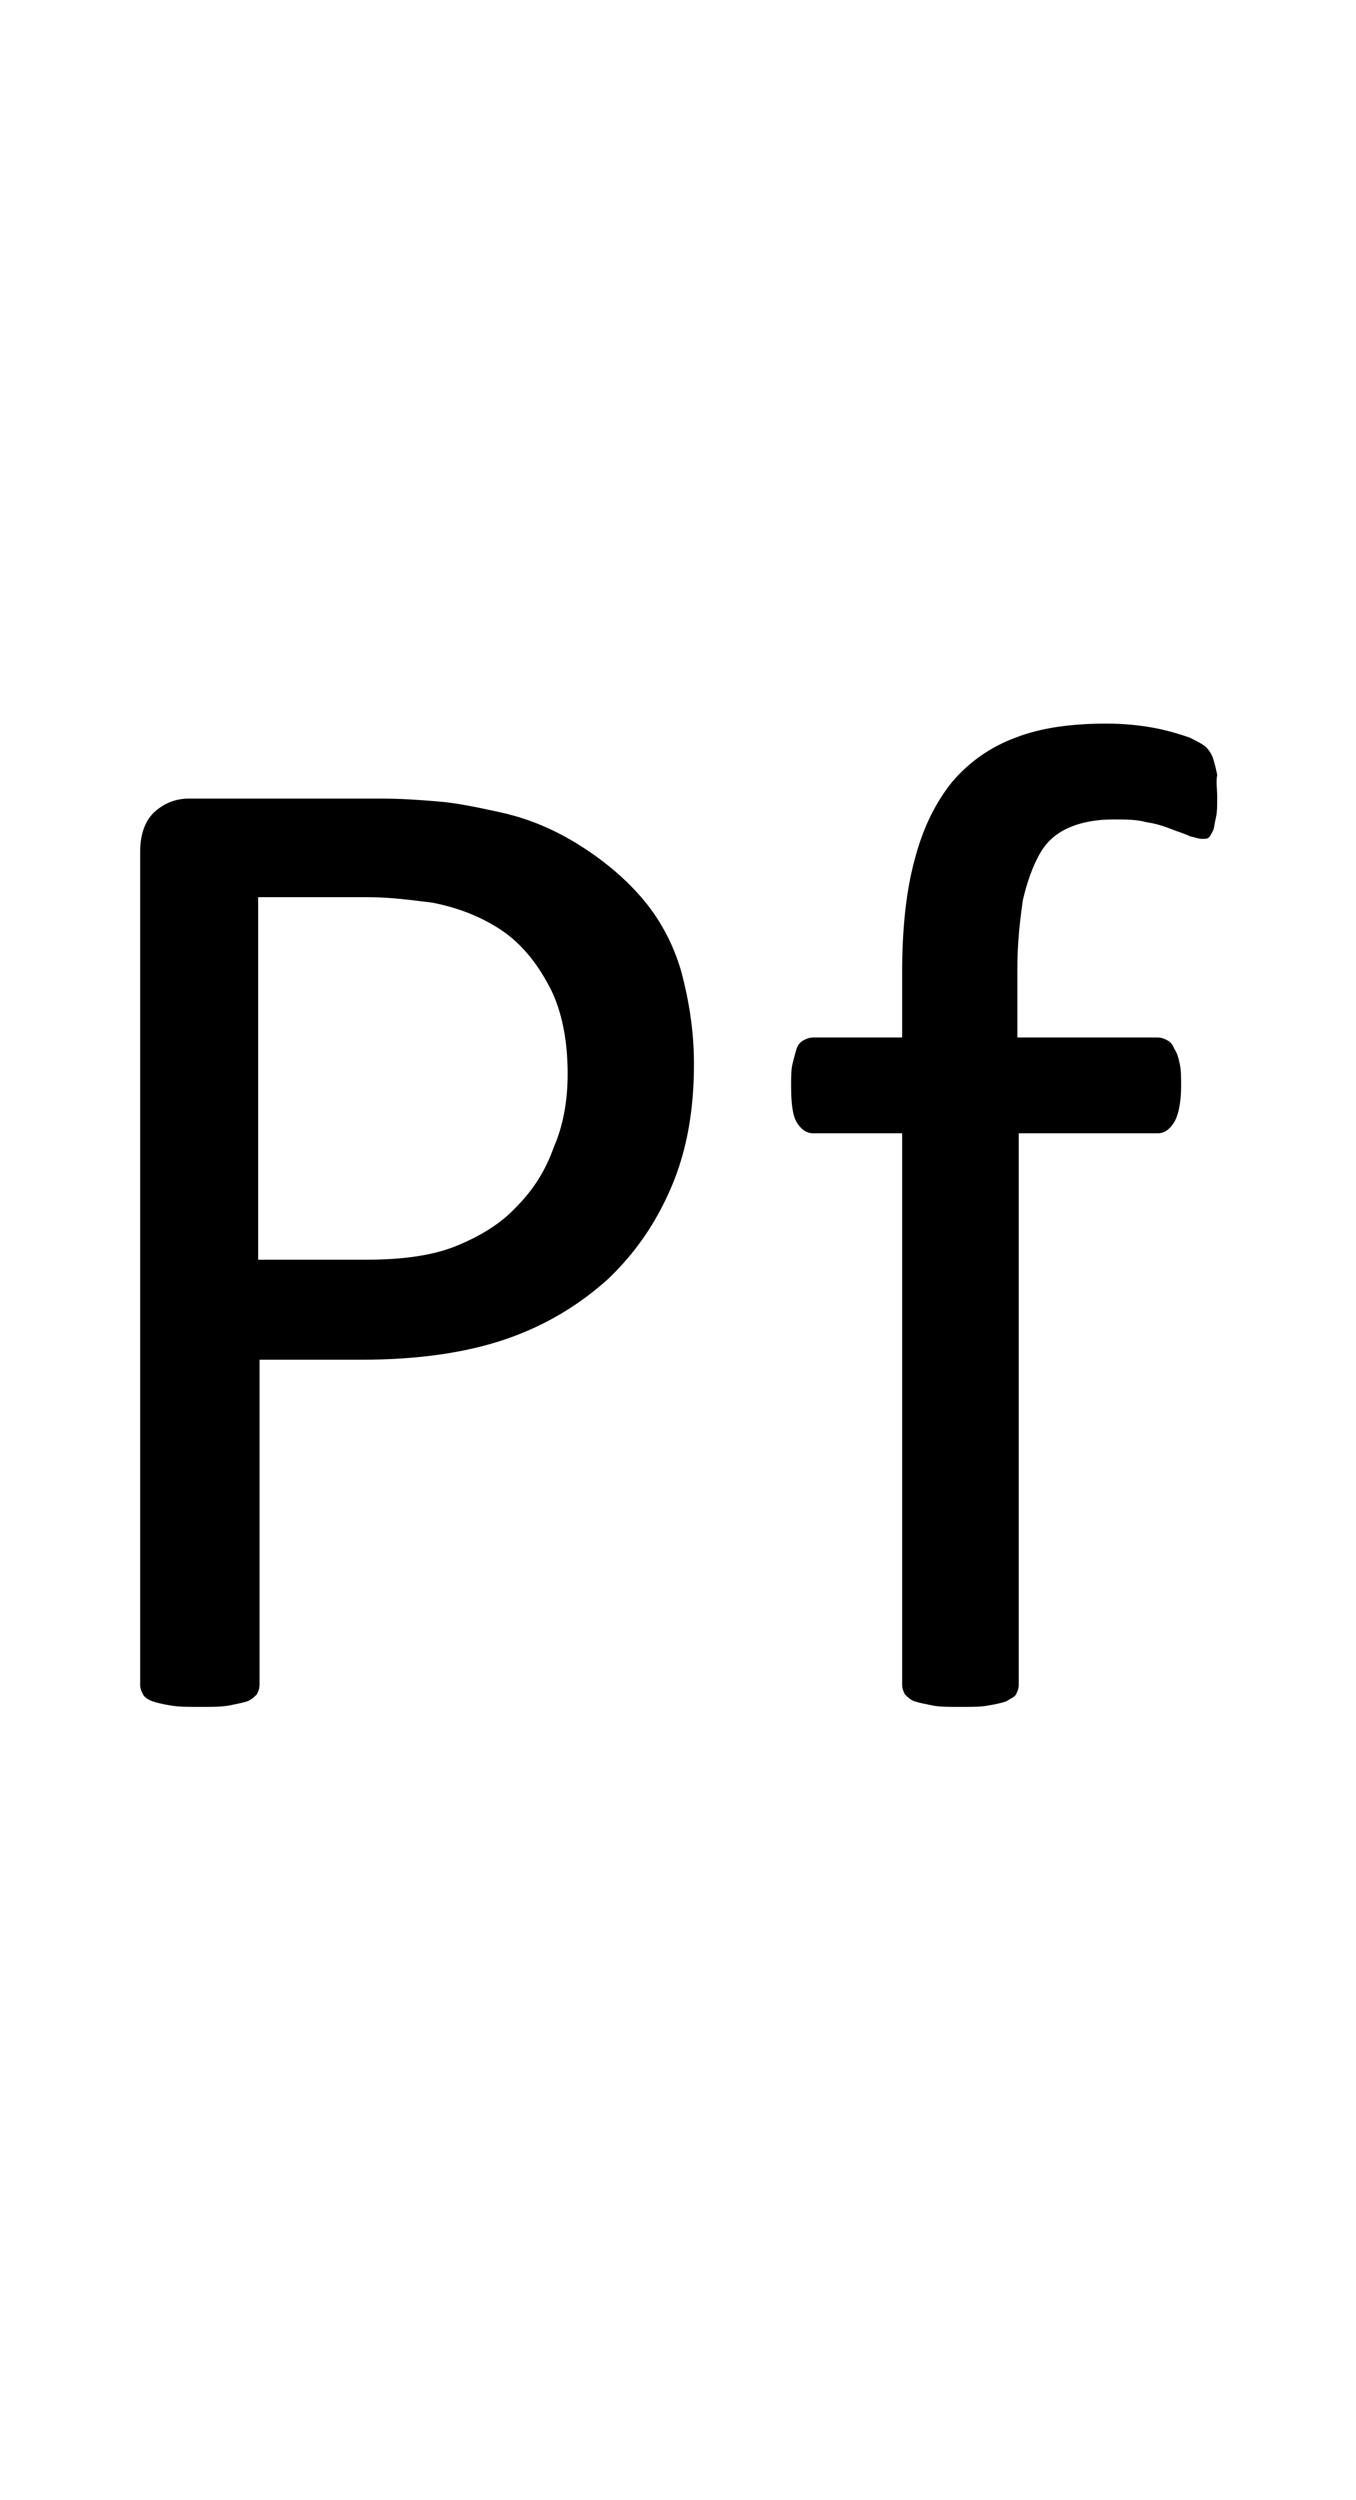 <?xml version="1.0" encoding="utf-8"?>
<!-- Generator: Adobe Illustrator 22.1.0, SVG Export Plug-In . SVG Version: 6.00 Build 0)  -->
<svg version="1.1" xmlns="http://www.w3.org/2000/svg" xmlns:xlink="http://www.w3.org/1999/xlink" x="0px" y="0px"
	 viewBox="0 0 97.7 180" style="enable-background:new 0 0 97.7 180;" xml:space="preserve">
<style type="text/css">
	.st0{display:none;}
	.st1{display:inline;fill:#FF0000;}
</style>
<g id="bg" class="st0">
	<polygon class="st1" points="95.7,0 95.2,0 95.1,0 93.8,0 93.3,0 93.2,0 92.8,0 92.6,0 92.5,0 91.4,0 91.2,0 90.8,0 90.7,0 90.6,0 
		90.2,0 90.2,0 90,0 88.9,0 88.8,0 88.7,0 88.3,0 88.2,0 88.1,0 87.8,0 87.7,0 87.6,0 86.4,0 86.3,0 86.2,0 85.9,0 85.7,0 85.7,0 
		85.3,0 85.2,0 85.1,0 84.6,0 84,0 83.8,0 83.7,0 83.4,0 83.3,0 83.2,0 83,0 82.8,0 82.7,0 82.6,0 82.1,0 82,0 81.5,0 81.4,0 
		81.2,0 81.1,0 80.8,0 80.8,0 80.7,0 80.5,0 80.4,0 80.2,0 80.2,0 80.1,0 79.7,0 79.6,0 79.4,0 79.2,0 79.1,0 78.9,0 78.8,0 78.6,0 
		78.5,0 78.3,0 78.3,0 78.2,0 78.1,0 77.9,0 77.8,0 77.8,0 77.6,0 77.5,0 77.3,0 77.2,0 77.1,0 77,0 76.8,0 76.7,0 76.7,0 76.5,0 
		76.3,0 76.1,0 76,0 75.9,0 75.8,0 75.7,0 75.6,0 75.6,0 75.5,0 75.4,0 75.4,0 75.3,0 75.2,0 75.1,0 74.9,0 74.7,0 74.7,0 74.6,0 
		74.5,0 74.3,0 74.2,0 74.2,0 74.1,0 74.1,0 74,0 73.6,0 73.6,0 73.4,0 73.3,0 73.3,0 73.1,0 73.1,0 73,0 73,0 72.9,0 72.8,0 
		72.8,0 72.7,0 72.6,0 72.4,0 72.3,0 72.3,0 72.2,0 72.1,0 72,0 71.8,0 71.8,0 71.7,0 71.6,0 71.6,0 71.5,0 71.2,0 71.1,0 71,0 
		70.9,0 70.8,0 70.7,0 70.7,0 70.5,0 70.5,0 70.4,0 70.4,0 70.4,0 70.2,0 70.2,0 70.1,0 69.9,0 69.9,0 69.8,0 69.7,0 69.7,0 69.6,0 
		69.4,0 69.3,0 69.2,0 69.2,0 69.1,0 69.1,0 68.7,0 68.6,0 68.5,0 68.4,0 68.3,0 68.2,0 68.1,0 68,0 68,0 67.9,0 67.9,0 67.8,0 
		67.8,0 67.6,0 67.5,0 67.5,0 67.5,0 67.3,0 67.3,0 67.3,0 67.1,0 66.9,0 66.8,0 66.8,0 66.7,0 66.7,0 66.6,0 66.2,0 66.2,0 66.1,0 
		66,0 65.9,0 65.7,0 65.6,0 65.5,0 65.5,0 65.5,0 65.4,0 65.4,0 65.3,0 65.2,0 65,0 65,0 65,0 64.9,0 64.9,0 64.9,0 64.7,0 64.7,0 
		64.6,0 64.3,0 64.3,0 64.2,0 64.2,0 64.1,0 63.7,0 63.6,0 63.6,0 63.6,0 63.6,0 63.5,0 63.3,0 63.1,0 63.1,0 63.1,0 63,0 63,0 
		63,0 62.8,0 62.8,0 62.6,0 62.6,0 62.5,0 62.4,0 62.4,0 62.4,0 62.3,0 62.3,0 62.3,0 62.3,0 62.1,0 62,0 61.8,0 61.8,0 61.7,0 
		61.7,0 61.3,0 61.2,0 61.2,0 61.1,0 61.1,0 61,0 61,0 60.9,0 60.7,0 60.7,0 60.6,0 60.5,0 60.5,0 60.5,0 60.4,0 60.4,0 60.4,0 
		60.2,0 60.1,0 60.1,0 60,0 60,0 59.9,0 59.9,0 59.9,0 59.8,0 59.8,0 59.8,0 59.7,0 59.5,0 59.4,0 59.4,0 59.2,0 59.1,0 58.8,0 
		58.7,0 58.7,0 58.7,0 58.6,0 58.6,0 58.6,0 58.5,0 58.5,0 58.3,0 58.1,0 58.1,0 58.1,0 58.1,0 58,0 57.9,0 57.9,0 57.9,0 57.7,0 
		57.6,0 57.6,0 57.6,0 57.5,0 57.5,0 57.5,0 57.4,0 57.4,0 57.3,0 57.3,0 57.2,0 57.1,0 57.1,0 56.9,0 56.8,0 56.8,0 56.6,0 56.3,0 
		56.2,0 56.2,0 56.2,0 56.2,0 56.1,0 56.1,0 56,0 56,0 55.8,0 55.7,0 55.7,0 55.7,0 55.6,0 55.6,0 55.5,0 55.5,0 55.4,0 55.2,0 
		55.2,0 55.2,0 55,0 55,0 55,0 54.9,0 54.9,0 54.9,0 54.9,0 54.7,0 54.7,0 54.6,0 54.5,0 54.4,0 54.4,0 54.3,0 54.2,0 53.9,0 
		53.8,0 53.8,0 53.7,0 53.6,0 53.6,0 53.6,0 53.6,0 53.5,0 53.3,0 53.2,0 53.2,0 53.1,0 53.1,0 53.1,0 53,0 53,0 52.8,0 52.8,0 
		52.6,0 52.6,0 52.6,0 52.5,0 52.5,0 52.4,0 52.4,0 52.3,0 52.3,0 52.2,0 52.1,0 52,0 52,0 51.9,0 51.8,0 51.8,0 51.7,0 51.5,0 
		51.3,0 51.3,0 51.2,0 51.2,0 51.2,0 51.1,0 51,0 50.9,0 50.9,0 50.7,0 50.7,0 50.7,0 50.6,0 50.5,0 50.5,0 50.3,0 50.3,0 50.2,0 
		50.2,0 50.1,0 50,0 50,0 50,0 49.9,0 49.9,0 49.8,0 49.7,0 49.6,0 49.5,0 49.5,0 49.4,0 49.4,0 49.2,0 49.2,0 49.1,0 49,0 49,0 
		48.9,0 48.7,0 48.7,0 48.6,0 48.6,0 48.4,0 48.4,0 48.3,0 48.3,0 48.1,0 48.1,0 48.1,0 48,0 47.9,0 47.8,0 47.7,0 47.7,0 47.6,0 
		47.6,0 47.6,0 47.5,0 47.4,0 47.3,0 47.3,0 47.1,0 47.1,0 47.1,0 47,0 47,0 46.9,0 46.8,0 46.8,0 46.6,0 46.6,0 46.5,0 46.5,0 
		46.5,0 46.4,0 46.3,0 46.2,0 46,0 45.8,0 45.8,0 45.7,0 45.7,0 45.7,0 45.5,0 45.4,0 45.4,0 45.3,0 45.2,0 45.2,0 45.2,0 45.2,0 
		45.1,0 45.1,0 45,0 44.9,0 44.9,0 44.7,0 44.7,0 44.6,0 44.5,0 44.5,0 44.4,0 44.4,0 44.3,0 44.2,0 44.1,0 44.1,0 44,0 44,0 
		43.9,0 43.9,0 43.9,0 43.8,0 43.5,0 43.4,0 43.3,0 43.2,0 43.2,0 43.1,0 43,0 42.9,0 42.8,0 42.8,0 42.8,0 42.7,0 42.6,0 42.6,0 
		42.6,0 42.5,0 42.5,0 42.4,0 42.2,0 42.2,0 42.1,0 42.1,0 42.1,0 42,0 42,0 42,0 41.8,0 41.7,0 41.6,0 41.6,0 41.5,0 41.5,0 
		41.5,0 41.4,0 41.4,0 41.3,0 41,0 40.9,0 40.8,0 40.7,0 40.6,0 40.5,0 40.5,0 40.3,0 40.3,0 40.2,0 40.2,0 40.2,0 40.2,0 40.2,0 
		40.1,0 40,0 40,0 39.9,0 39.7,0 39.7,0 39.7,0 39.7,0 39.6,0 39.5,0 39.5,0 39.5,0 39.4,0 39.2,0 39.2,0 39.1,0 39.1,0 39,0 39,0 
		39,0 38.9,0 38.9,0 38.6,0 38.4,0 38.3,0 38.3,0 38.1,0 38,0 37.9,0 37.8,0 37.8,0 37.8,0 37.8,0 37.7,0 37.7,0 37.6,0 37.6,0 
		37.6,0 37.5,0 37.3,0 37.3,0 37.3,0 37.2,0 37.1,0 37.1,0 37.1,0 37,0 36.9,0 36.8,0 36.6,0 36.6,0 36.6,0 36.5,0 36.5,0 36.5,0 
		36.4,0 36,0 36,0 35.9,0 35.8,0 35.7,0 35.5,0 35.4,0 35.4,0 35.3,0 35.3,0 35.2,0 35.2,0 35.2,0 35.2,0 35.1,0 35,0 34.8,0 
		34.8,0 34.7,0 34.7,0 34.7,0 34.6,0 34.6,0 34.5,0 34.4,0 34.2,0 34.1,0 34.1,0 34,0 34,0 33.9,0 33.6,0 33.4,0 33.4,0 33.4,0 
		33.3,0 33.1,0 32.9,0 32.9,0 32.8,0 32.8,0 32.8,0 32.6,0 32.6,0 32.6,0 32.5,0 32.3,0 32.2,0 32.2,0 32.2,0 32.1,0 32.1,0 32.1,0 
		31.9,0 31.8,0 31.6,0 31.6,0 31.5,0 31.5,0 31.1,0 31,0 31,0 30.9,0 30.8,0 30.7,0 30.5,0 30.4,0 30.3,0 30.3,0 30.2,0 30.2,0 
		30.2,0 30,0 29.9,0 29.9,0 29.7,0 29.7,0 29.7,0 29.7,0 29.6,0 29.5,0 29.3,0 29.2,0 29.2,0 29,0 28.9,0 28.6,0 28.5,0 28.5,0 
		28.4,0 28.4,0 28.3,0 28.1,0 28,0 27.9,0 27.8,0 27.7,0 27.7,0 27.6,0 27.4,0 27.4,0 27.3,0 27.3,0 27.3,0 27.1,0 27.1,0 27,0 
		27,0 26.9,0 26.8,0 26.7,0 26.6,0 26.5,0 26.1,0 26,0 26,0 25.9,0 25.9,0 25.8,0 25.6,0 25.5,0 25.5,0 25.4,0 25.4,0 25.2,0 
		25.1,0 25,0 24.8,0 24.8,0 24.8,0 24.7,0 24.7,0 24.5,0 24.5,0 24.4,0 24.3,0 24.2,0 24.1,0 24,0 23.7,0 23.6,0 23.6,0 23.4,0 
		23.4,0 23.3,0 23.1,0 23.1,0 22.9,0 22.9,0 22.8,0 22.6,0 22.5,0 22.4,0 22.3,0 22.2,0 22.2,0 22.1,0 22.1,0 21.9,0 21.8,0 21.8,0 
		21.6,0 21.5,0 21.3,0 21.1,0 21,0 21,0 20.9,0 20.7,0 20.5,0 20.5,0 20.3,0 20.1,0 20,0 19.9,0 19.8,0 19.7,0 19.6,0 19.5,0 
		19.4,0 19.4,0 19.2,0 19.1,0 18.9,0 18.7,0 18.5,0 18.4,0 18.2,0 18.1,0 18,0 17.6,0 17.5,0 17.4,0 17.3,0 17.1,0 16.9,0 16.9,0 
		16.8,0 16.6,0 16.4,0 16.3,0 16.2,0 15.6,0 15.5,0 15,0 15,0 14.9,0 14.7,0 14.5,0 14.4,0 14.2,0 13.9,0 13.8,0 13.7,0 13.1,0 
		12.6,0 12.4,0 12.3,0 12,0 11.9,0 11.8,0 11.5,0 11.3,0 11.3,0 10.1,0 10,0 9.9,0 9.5,0 9.4,0 9.3,0 9,0 8.9,0 8.7,0 7.6,0 7.5,0 
		7.4,0 7.1,0 7,0 6.8,0 6.4,0 6.3,0 5.2,0 5,0 4.9,0 4.5,0 4.4,0 3.8,0 2.6,0 2.5,0 1.9,0 0,0 0,180 1.9,180 2.5,180 2.6,180 
		3.8,180 4.4,180 4.5,180 4.9,180 5,180 5.2,180 6.3,180 6.4,180 6.8,180 7,180 7.1,180 7.4,180 7.5,180 7.6,180 8.7,180 8.9,180 
		9,180 9.3,180 9.4,180 9.5,180 9.9,180 10,180 10.1,180 11.3,180 11.3,180 11.5,180 11.8,180 11.9,180 12,180 12.3,180 12.4,180 
		12.6,180 13.1,180 13.7,180 13.8,180 13.9,180 14.2,180 14.4,180 14.5,180 14.7,180 14.9,180 15,180 15,180 15.5,180 15.6,180 
		16.2,180 16.3,180 16.4,180 16.6,180 16.8,180 16.9,180 16.9,180 17.1,180 17.3,180 17.4,180 17.5,180 17.6,180 18,180 18.1,180 
		18.2,180 18.4,180 18.5,180 18.7,180 18.9,180 19.1,180 19.2,180 19.4,180 19.4,180 19.5,180 19.6,180 19.7,180 19.8,180 19.9,180 
		20,180 20.1,180 20.3,180 20.5,180 20.5,180 20.7,180 20.9,180 21,180 21,180 21.1,180 21.3,180 21.5,180 21.6,180 21.8,180 
		21.8,180 21.9,180 22.1,180 22.1,180 22.2,180 22.2,180 22.3,180 22.4,180 22.5,180 22.6,180 22.8,180 22.9,180 22.9,180 23.1,180 
		23.1,180 23.3,180 23.4,180 23.4,180 23.6,180 23.6,180 23.7,180 24,180 24.1,180 24.2,180 24.3,180 24.4,180 24.5,180 24.5,180 
		24.7,180 24.7,180 24.8,180 24.8,180 24.8,180 25,180 25.1,180 25.2,180 25.4,180 25.4,180 25.5,180 25.5,180 25.6,180 25.8,180 
		25.9,180 25.9,180 26,180 26,180 26.1,180 26.5,180 26.6,180 26.7,180 26.8,180 26.9,180 27,180 27,180 27.1,180 27.1,180 
		27.3,180 27.3,180 27.3,180 27.4,180 27.4,180 27.6,180 27.7,180 27.7,180 27.8,180 27.9,180 28,180 28.1,180 28.3,180 28.4,180 
		28.4,180 28.5,180 28.5,180 28.6,180 28.9,180 29,180 29.2,180 29.2,180 29.3,180 29.5,180 29.6,180 29.7,180 29.7,180 29.7,180 
		29.7,180 29.9,180 29.9,180 30,180 30.2,180 30.2,180 30.2,180 30.3,180 30.3,180 30.4,180 30.5,180 30.7,180 30.8,180 30.9,180 
		31,180 31,180 31.1,180 31.5,180 31.5,180 31.6,180 31.6,180 31.8,180 31.9,180 32.1,180 32.1,180 32.1,180 32.2,180 32.2,180 
		32.2,180 32.3,180 32.5,180 32.6,180 32.6,180 32.6,180 32.8,180 32.8,180 32.8,180 32.9,180 32.9,180 33.1,180 33.3,180 33.4,180 
		33.4,180 33.4,180 33.6,180 33.9,180 34,180 34,180 34.1,180 34.1,180 34.2,180 34.4,180 34.5,180 34.6,180 34.6,180 34.7,180 
		34.7,180 34.7,180 34.8,180 34.8,180 35,180 35.1,180 35.2,180 35.2,180 35.2,180 35.2,180 35.3,180 35.3,180 35.4,180 35.4,180 
		35.5,180 35.7,180 35.8,180 35.9,180 36,180 36,180 36.4,180 36.5,180 36.5,180 36.5,180 36.6,180 36.6,180 36.6,180 36.8,180 
		36.9,180 37,180 37.1,180 37.1,180 37.1,180 37.2,180 37.3,180 37.3,180 37.3,180 37.5,180 37.6,180 37.6,180 37.6,180 37.7,180 
		37.7,180 37.8,180 37.8,180 37.8,180 37.8,180 37.9,180 38,180 38.1,180 38.3,180 38.3,180 38.4,180 38.6,180 38.9,180 38.9,180 
		39,180 39,180 39,180 39.1,180 39.1,180 39.2,180 39.2,180 39.4,180 39.5,180 39.5,180 39.5,180 39.6,180 39.7,180 39.7,180 
		39.7,180 39.7,180 39.9,180 40,180 40,180 40.1,180 40.2,180 40.2,180 40.2,180 40.2,180 40.2,180 40.3,180 40.3,180 40.5,180 
		40.5,180 40.6,180 40.7,180 40.8,180 40.9,180 41,180 41.3,180 41.4,180 41.4,180 41.5,180 41.5,180 41.5,180 41.6,180 41.6,180 
		41.7,180 41.8,180 42,180 42,180 42,180 42.1,180 42.1,180 42.1,180 42.2,180 42.2,180 42.4,180 42.5,180 42.5,180 42.6,180 
		42.6,180 42.6,180 42.7,180 42.8,180 42.8,180 42.8,180 42.9,180 43,180 43.1,180 43.2,180 43.2,180 43.3,180 43.4,180 43.5,180 
		43.8,180 43.9,180 43.9,180 43.9,180 44,180 44,180 44.1,180 44.1,180 44.2,180 44.3,180 44.4,180 44.4,180 44.5,180 44.5,180 
		44.6,180 44.7,180 44.7,180 44.9,180 44.9,180 45,180 45.1,180 45.1,180 45.2,180 45.2,180 45.2,180 45.2,180 45.3,180 45.4,180 
		45.4,180 45.5,180 45.7,180 45.7,180 45.7,180 45.8,180 45.8,180 46,180 46.2,180 46.3,180 46.4,180 46.5,180 46.5,180 46.5,180 
		46.6,180 46.6,180 46.8,180 46.8,180 46.9,180 47,180 47,180 47.1,180 47.1,180 47.1,180 47.3,180 47.3,180 47.4,180 47.5,180 
		47.6,180 47.6,180 47.6,180 47.7,180 47.7,180 47.8,180 47.9,180 48,180 48.1,180 48.1,180 48.1,180 48.3,180 48.3,180 48.4,180 
		48.4,180 48.6,180 48.6,180 48.7,180 48.7,180 48.9,180 49,180 49,180 49.1,180 49.2,180 49.2,180 49.4,180 49.4,180 49.5,180 
		49.5,180 49.6,180 49.7,180 49.8,180 49.9,180 49.9,180 50,180 50,180 50,180 50.1,180 50.2,180 50.2,180 50.3,180 50.3,180 
		50.5,180 50.5,180 50.6,180 50.7,180 50.7,180 50.7,180 50.9,180 50.9,180 51,180 51.1,180 51.2,180 51.2,180 51.2,180 51.3,180 
		51.3,180 51.5,180 51.7,180 51.8,180 51.8,180 51.9,180 52,180 52,180 52.1,180 52.2,180 52.3,180 52.3,180 52.4,180 52.4,180 
		52.5,180 52.5,180 52.6,180 52.6,180 52.6,180 52.8,180 52.8,180 53,180 53,180 53.1,180 53.1,180 53.1,180 53.2,180 53.2,180 
		53.3,180 53.5,180 53.6,180 53.6,180 53.6,180 53.6,180 53.7,180 53.8,180 53.8,180 53.9,180 54.2,180 54.3,180 54.4,180 54.4,180 
		54.5,180 54.6,180 54.7,180 54.7,180 54.9,180 54.9,180 54.9,180 54.9,180 55,180 55,180 55,180 55.2,180 55.2,180 55.2,180 
		55.4,180 55.5,180 55.5,180 55.6,180 55.6,180 55.7,180 55.7,180 55.7,180 55.8,180 56,180 56,180 56.1,180 56.1,180 56.2,180 
		56.2,180 56.2,180 56.2,180 56.3,180 56.6,180 56.8,180 56.8,180 56.9,180 57.1,180 57.1,180 57.2,180 57.3,180 57.3,180 57.4,180 
		57.4,180 57.5,180 57.5,180 57.5,180 57.6,180 57.6,180 57.6,180 57.7,180 57.9,180 57.9,180 57.9,180 58,180 58.1,180 58.1,180 
		58.1,180 58.1,180 58.3,180 58.5,180 58.5,180 58.6,180 58.6,180 58.6,180 58.7,180 58.7,180 58.7,180 58.8,180 59.1,180 59.2,180 
		59.4,180 59.4,180 59.5,180 59.7,180 59.8,180 59.8,180 59.8,180 59.9,180 59.9,180 59.9,180 60,180 60,180 60.1,180 60.1,180 
		60.2,180 60.4,180 60.4,180 60.4,180 60.5,180 60.5,180 60.5,180 60.6,180 60.7,180 60.7,180 60.9,180 61,180 61,180 61.1,180 
		61.1,180 61.2,180 61.2,180 61.3,180 61.7,180 61.7,180 61.8,180 61.8,180 62,180 62.1,180 62.3,180 62.3,180 62.3,180 62.3,180 
		62.4,180 62.4,180 62.4,180 62.5,180 62.6,180 62.6,180 62.8,180 62.8,180 63,180 63,180 63,180 63.1,180 63.1,180 63.1,180 
		63.3,180 63.5,180 63.6,180 63.6,180 63.6,180 63.6,180 63.7,180 64.1,180 64.2,180 64.2,180 64.3,180 64.3,180 64.6,180 64.7,180 
		64.7,180 64.9,180 64.9,180 64.9,180 65,180 65,180 65,180 65.2,180 65.3,180 65.4,180 65.4,180 65.5,180 65.5,180 65.5,180 
		65.6,180 65.7,180 65.9,180 66,180 66.1,180 66.2,180 66.2,180 66.6,180 66.7,180 66.7,180 66.8,180 66.8,180 66.9,180 67.1,180 
		67.3,180 67.3,180 67.3,180 67.5,180 67.5,180 67.5,180 67.6,180 67.8,180 67.8,180 67.9,180 67.9,180 68,180 68,180 68.1,180 
		68.2,180 68.3,180 68.4,180 68.5,180 68.6,180 68.7,180 69.1,180 69.1,180 69.2,180 69.2,180 69.3,180 69.4,180 69.6,180 69.7,180 
		69.7,180 69.8,180 69.9,180 69.9,180 70.1,180 70.2,180 70.2,180 70.4,180 70.4,180 70.4,180 70.5,180 70.5,180 70.7,180 70.7,180 
		70.8,180 70.9,180 71,180 71.1,180 71.2,180 71.5,180 71.6,180 71.6,180 71.7,180 71.8,180 71.8,180 72,180 72.1,180 72.2,180 
		72.3,180 72.3,180 72.4,180 72.6,180 72.7,180 72.8,180 72.8,180 72.9,180 73,180 73,180 73.1,180 73.1,180 73.3,180 73.3,180 
		73.4,180 73.6,180 73.6,180 74,180 74.1,180 74.1,180 74.2,180 74.2,180 74.3,180 74.5,180 74.6,180 74.7,180 74.7,180 74.9,180 
		75.1,180 75.2,180 75.3,180 75.4,180 75.4,180 75.5,180 75.6,180 75.6,180 75.7,180 75.8,180 75.9,180 76,180 76.1,180 76.3,180 
		76.5,180 76.7,180 76.7,180 76.8,180 77,180 77.1,180 77.2,180 77.3,180 77.5,180 77.6,180 77.8,180 77.8,180 77.9,180 78.1,180 
		78.2,180 78.3,180 78.3,180 78.5,180 78.6,180 78.8,180 78.9,180 79.1,180 79.2,180 79.4,180 79.6,180 79.7,180 80.1,180 80.2,180 
		80.2,180 80.4,180 80.5,180 80.7,180 80.8,180 80.8,180 81.1,180 81.2,180 81.4,180 81.5,180 82,180 82.1,180 82.6,180 82.7,180 
		82.8,180 83,180 83.2,180 83.3,180 83.4,180 83.7,180 83.8,180 84,180 84.6,180 85.1,180 85.2,180 85.3,180 85.7,180 85.7,180 
		85.9,180 86.2,180 86.3,180 86.4,180 87.6,180 87.7,180 87.8,180 88.1,180 88.2,180 88.3,180 88.7,180 88.8,180 88.9,180 90,180 
		90.2,180 90.2,180 90.6,180 90.7,180 90.8,180 91.2,180 91.4,180 92.5,180 92.6,180 92.8,180 93.2,180 93.3,180 93.8,180 95.1,180 
		95.2,180 95.7,180 97.7,180 97.7,0 	"/>
</g>
<g id="figure">
	<g>
		<path d="M50,76.6c0,3.3-0.5,6.2-1.6,8.8s-2.6,4.8-4.6,6.7c-2,1.8-4.4,3.3-7.3,4.3s-6.4,1.5-10.4,1.5h-7.4v23.4
			c0,0.3-0.1,0.5-0.2,0.7c-0.2,0.2-0.4,0.4-0.7,0.5c-0.3,0.1-0.8,0.2-1.3,0.3c-0.6,0.1-1.2,0.1-2.1,0.1c-0.8,0-1.5,0-2.1-0.1
			c-0.6-0.1-1-0.2-1.3-0.3c-0.3-0.1-0.6-0.3-0.7-0.5c-0.1-0.2-0.2-0.4-0.2-0.7v-60c0-1.3,0.4-2.3,1.1-2.9c0.7-0.6,1.5-0.9,2.4-0.9
			h13.9c1.4,0,2.8,0.1,4,0.2c1.3,0.1,2.8,0.4,4.6,0.8c1.8,0.4,3.6,1.1,5.4,2.2c1.8,1.1,3.4,2.4,4.7,3.9c1.3,1.5,2.3,3.3,2.9,5.4
			C49.6,71.9,50,74.1,50,76.6z M40.9,77.3c0-2.6-0.5-4.9-1.5-6.6c-1-1.8-2.2-3.1-3.7-4c-1.5-0.9-3-1.4-4.5-1.7
			c-1.6-0.2-3.1-0.4-4.6-0.4h-8v26.1h7.8c2.6,0,4.8-0.3,6.5-1c1.7-0.7,3.2-1.6,4.3-2.8c1.2-1.2,2.1-2.6,2.7-4.3
			C40.6,81,40.9,79.2,40.9,77.3z"/>
		<path d="M87.7,57.4c0,0.6,0,1.1-0.1,1.5c-0.1,0.4-0.1,0.7-0.2,0.9c-0.1,0.2-0.2,0.4-0.3,0.5c-0.1,0.1-0.3,0.1-0.5,0.1
			c-0.2,0-0.5-0.1-0.9-0.2c-0.4-0.2-0.8-0.3-1.3-0.5c-0.5-0.2-1.1-0.4-1.8-0.5c-0.7-0.2-1.5-0.2-2.4-0.2c-1.2,0-2.3,0.2-3.2,0.6
			c-0.9,0.4-1.6,1-2.1,1.9c-0.5,0.9-0.9,2-1.2,3.3c-0.2,1.4-0.4,3-0.4,5v4.9h10.1c0.3,0,0.5,0.1,0.7,0.2c0.2,0.1,0.4,0.3,0.5,0.6
			c0.2,0.3,0.3,0.6,0.4,1.1c0.1,0.4,0.1,1,0.1,1.6c0,1.2-0.2,2.1-0.5,2.6c-0.3,0.5-0.7,0.8-1.2,0.8H73.4v39.7c0,0.3-0.1,0.5-0.2,0.7
			c-0.1,0.2-0.4,0.3-0.7,0.5c-0.3,0.1-0.7,0.2-1.3,0.3c-0.5,0.1-1.2,0.1-2,0.1s-1.5,0-2-0.1c-0.5-0.1-1-0.2-1.3-0.3
			s-0.5-0.3-0.7-0.5c-0.1-0.2-0.2-0.4-0.2-0.7V81.6h-6.4c-0.5,0-0.9-0.3-1.2-0.8c-0.3-0.5-0.4-1.4-0.4-2.6c0-0.6,0-1.2,0.1-1.6
			c0.1-0.4,0.2-0.8,0.3-1.1c0.1-0.3,0.3-0.5,0.5-0.6c0.2-0.1,0.4-0.2,0.7-0.2H65v-4.7c0-3.2,0.3-5.9,0.9-8.1
			c0.6-2.3,1.5-4.1,2.7-5.6c1.2-1.4,2.7-2.5,4.6-3.2c1.8-0.7,4-1,6.5-1c1.2,0,2.3,0.1,3.4,0.3c1.1,0.2,2,0.5,2.6,0.7
			c0.6,0.3,1,0.5,1.2,0.7s0.4,0.5,0.5,0.8c0.1,0.3,0.2,0.7,0.3,1.2C87.6,56.3,87.7,56.8,87.7,57.4z"/>
	</g>
</g>
</svg>
